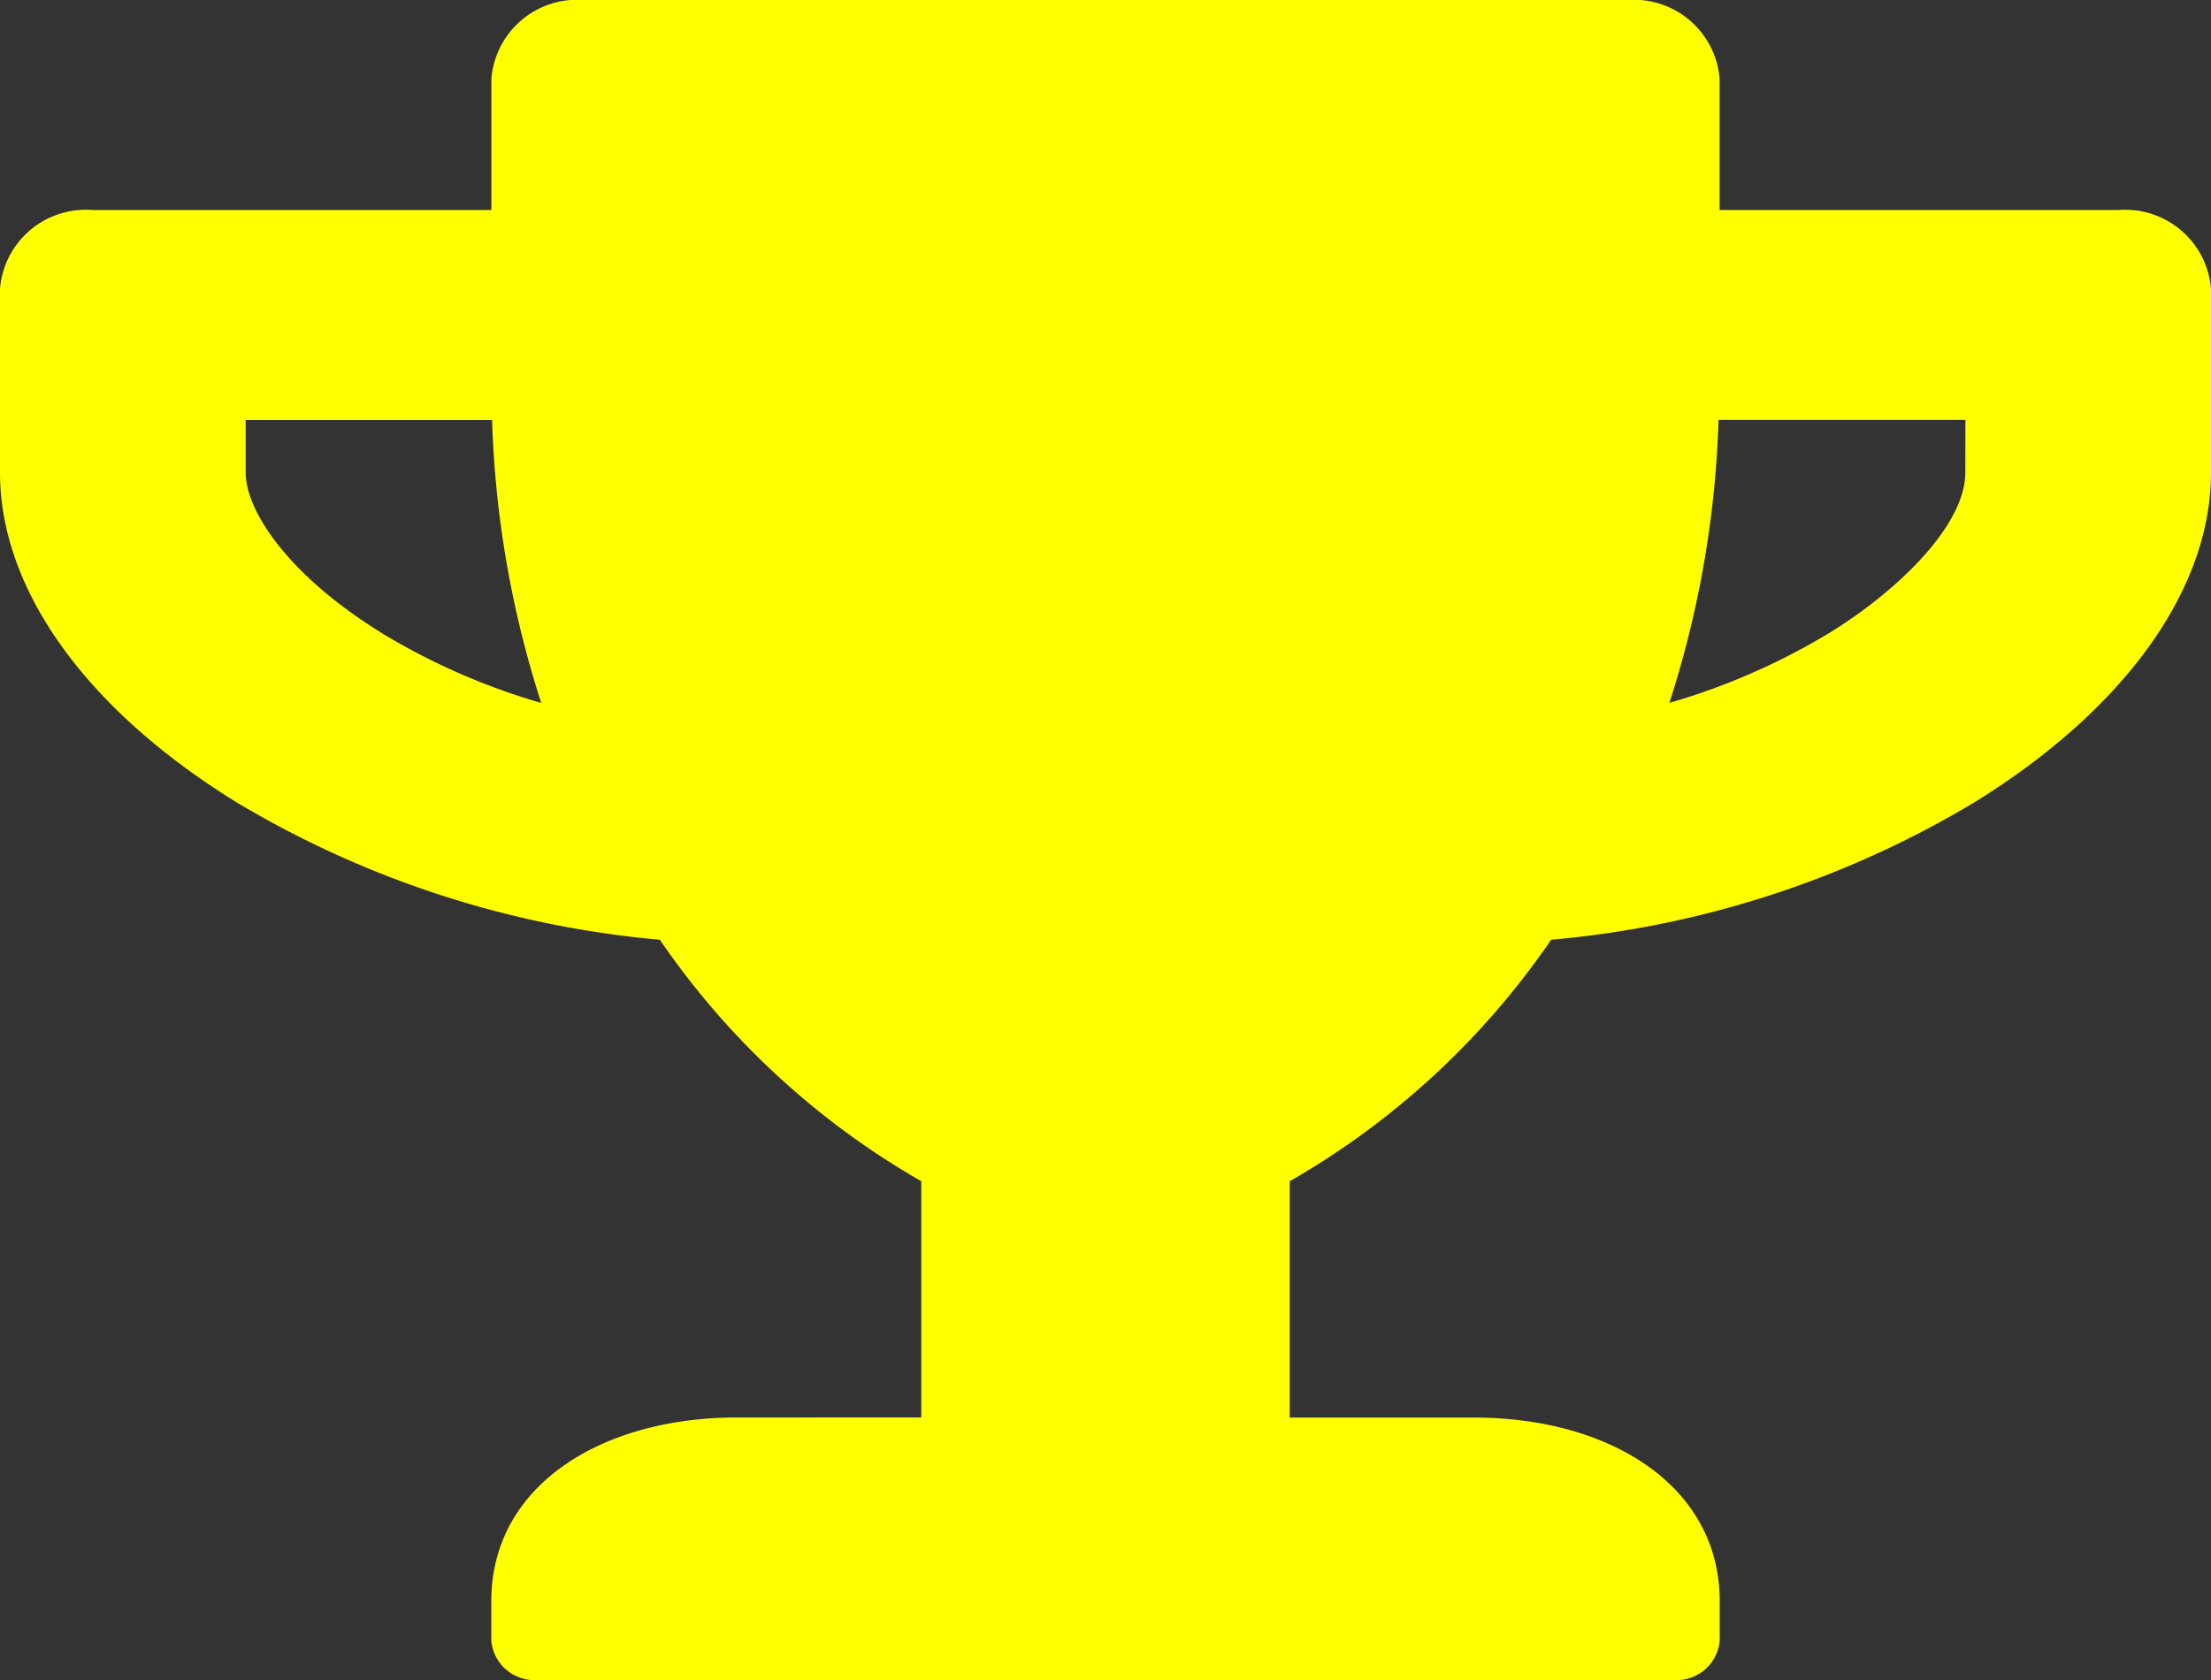 <svg xmlns="http://www.w3.org/2000/svg" width="25" height="19" viewBox="0 0 25 19">
  <rect x="0" y="0" width="25" height="19" fill="#333333" stroke="none"/>
  <path id="Icon_awesome-trophy" data-name="Icon awesome-trophy" d="M23.958,2.375H19.444V.891A.973.973,0,0,0,18.4,0H6.6A.973.973,0,0,0,5.556.891V2.375H1.042A.973.973,0,0,0,0,3.266V5.344C0,6.669.977,8.03,2.687,9.081a11.251,11.251,0,0,0,4.774,1.547,9.013,9.013,0,0,0,2.956,2.731v2.672H8.333c-1.532,0-2.778.768-2.778,2.078v.445A.489.489,0,0,0,6.076,19H18.924a.489.489,0,0,0,.521-.445v-.445c0-1.31-1.246-2.078-2.778-2.078H14.583V13.359a9.013,9.013,0,0,0,2.956-2.731,11.212,11.212,0,0,0,4.774-1.547C24.019,8.03,25,6.669,25,5.344V3.266A.973.973,0,0,0,23.958,2.375ZM4.31,7.155C3.251,6.5,2.778,5.774,2.778,5.344V4.75H5.564a11.551,11.551,0,0,0,.556,3.2,7.494,7.494,0,0,1-1.81-.794ZM22.222,5.344c0,.6-.768,1.34-1.532,1.811a7.525,7.525,0,0,1-1.814.794,11.551,11.551,0,0,0,.556-3.2h2.791Z" fill="#ff0"/>
</svg>
